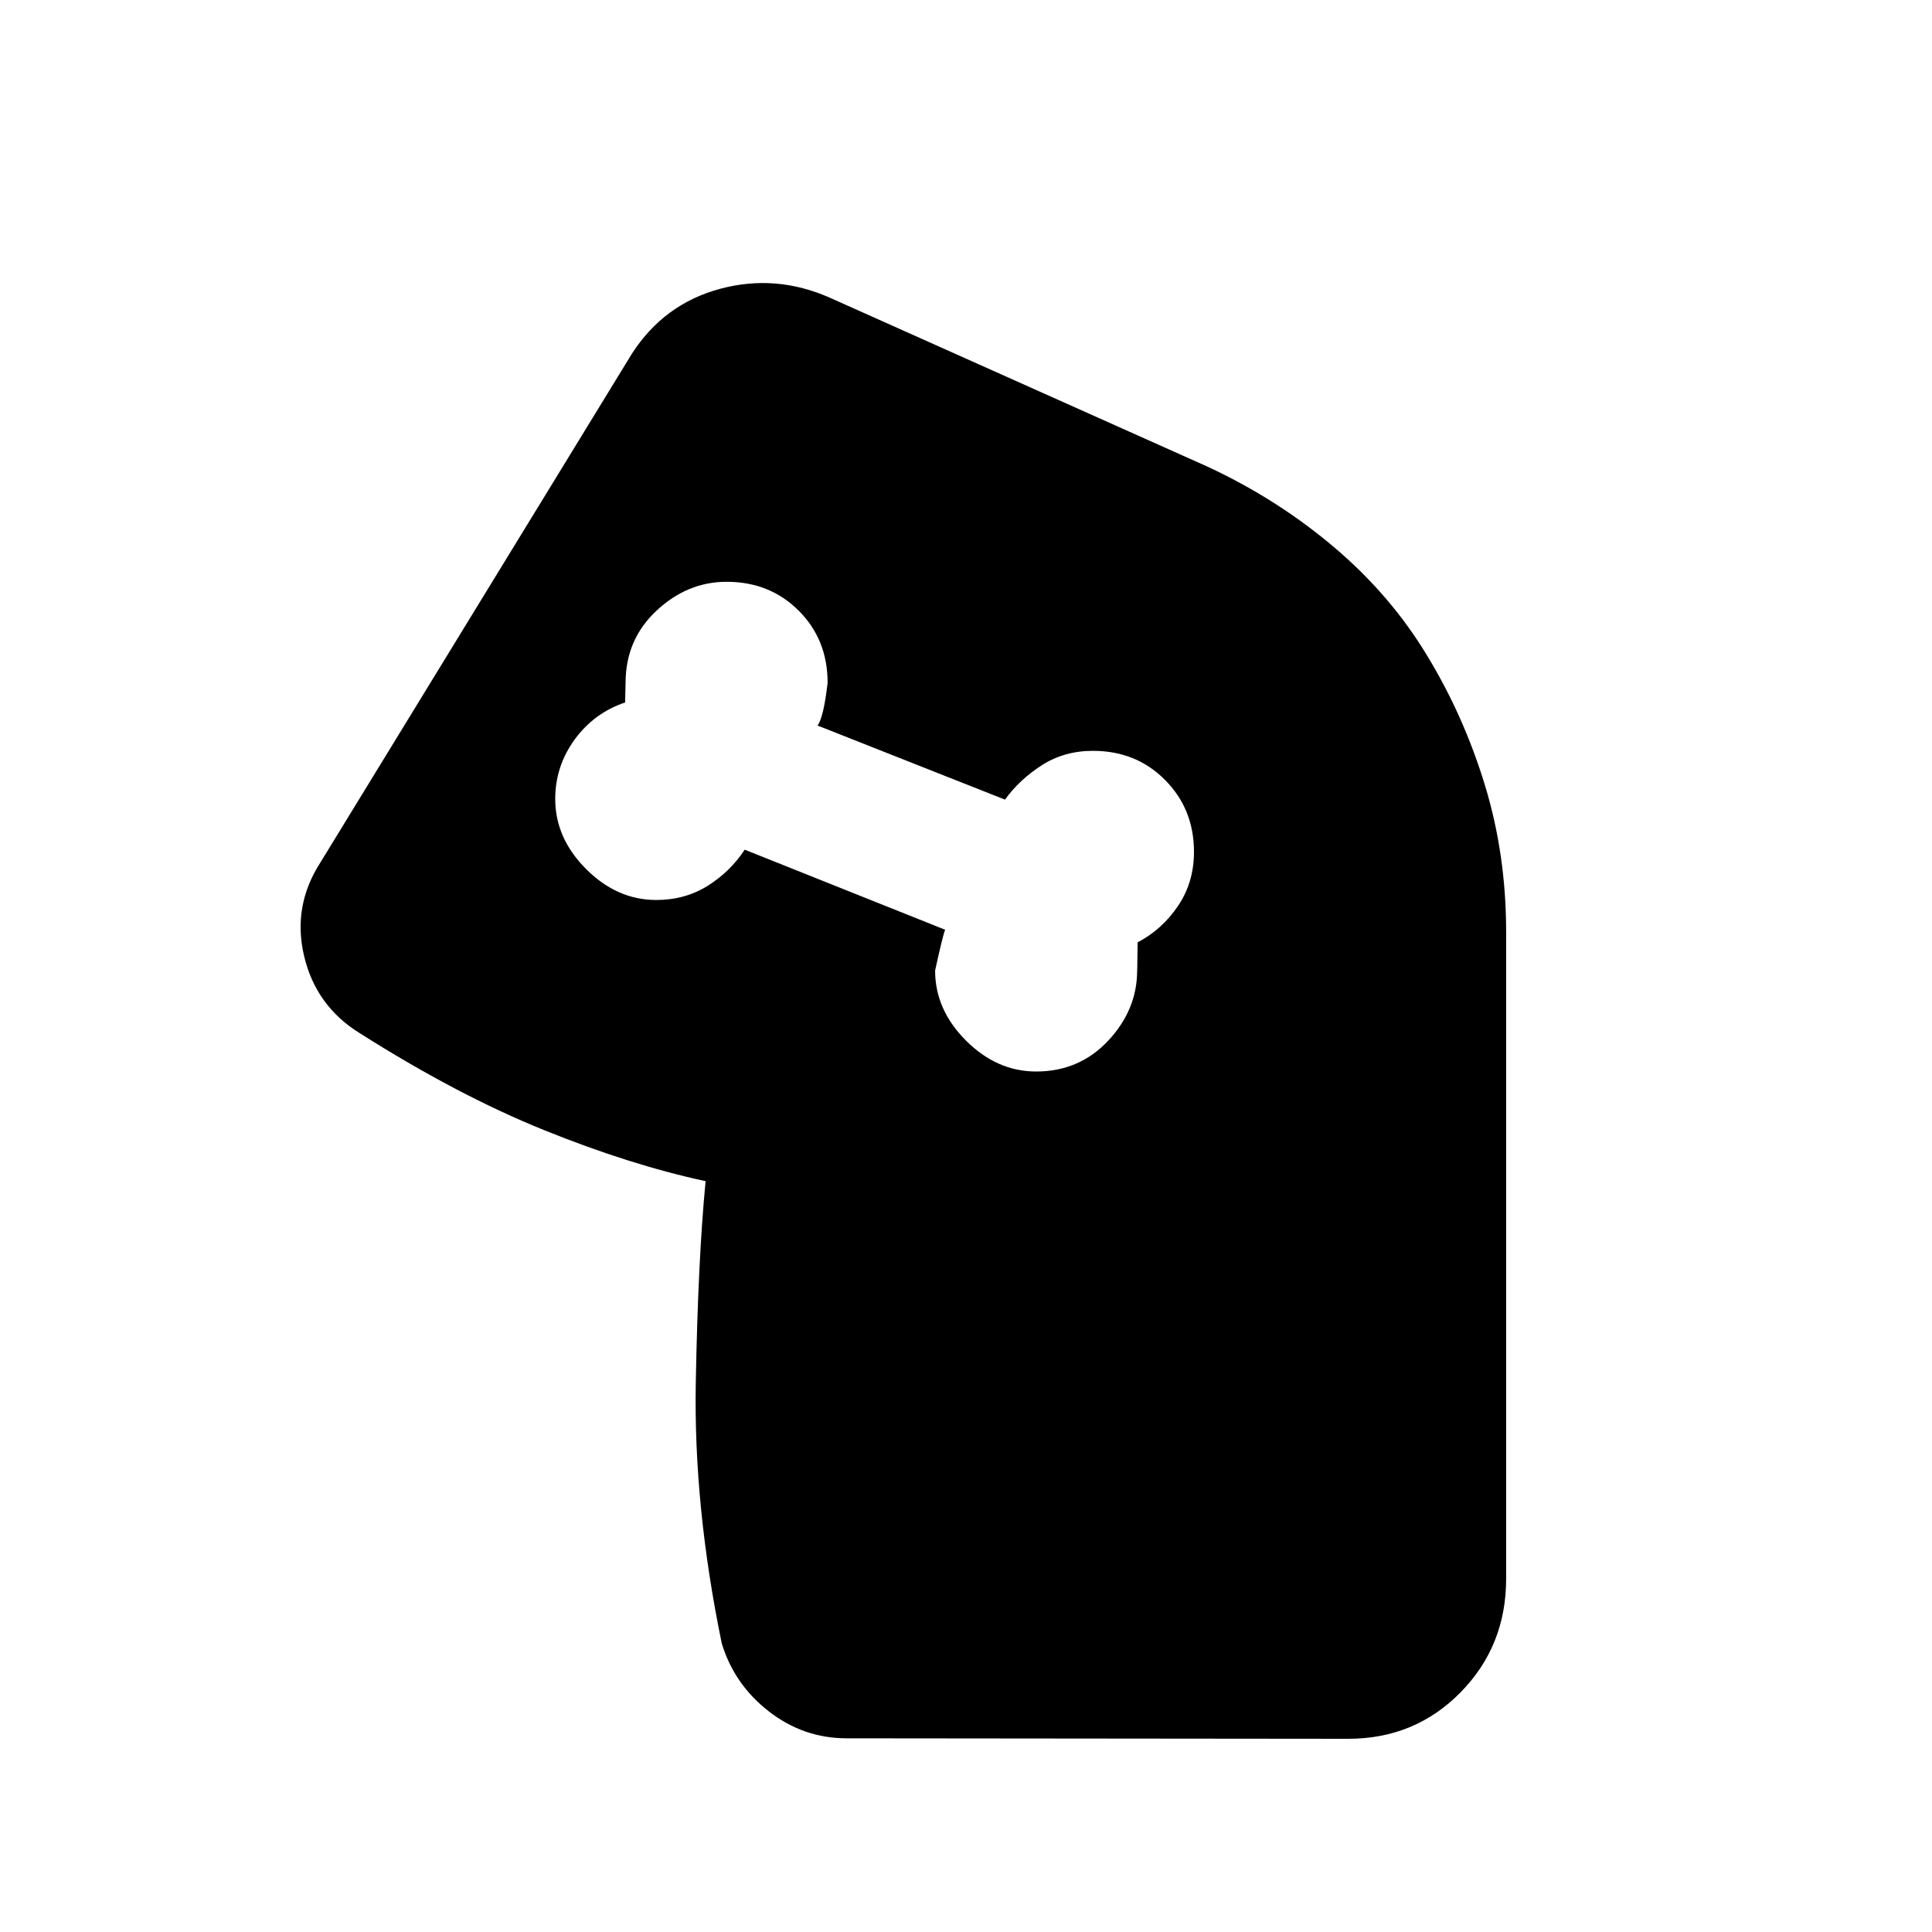 <svg xmlns="http://www.w3.org/2000/svg" height="20" viewBox="0 -960 960 960" width="20"><path d="M514.85-427.57q21.48 0 35.83-15.35 14.36-15.36 14.36-34.84 0 4.24.24-14 12-6.24 20-17.98t8-26.98q0-21.24-14.36-35.71-14.35-14.48-35.83-14.48-14.24 0-25.36 7.12t-18.36 17.12l-93.13-36.81q3-4 5-21.24 0-21.48-14.36-35.83-14.36-14.36-35.84-14.36-19.47 0-34.83 14.36-15.36 14.35-15.36 35.83 0-.24-.24 9.76-15.48 5.24-25.1 18.48-9.62 13.24-9.62 29.48 0 19.48 15.36 34.84 15.36 15.36 34.84 15.36 14.24 0 25.48-7 11.23-7 18.47-18l99.61 39.8q-1 2-5 20.24 0 19.48 15.36 34.84 15.36 15.35 34.84 15.35Zm194.3-206.63q18.24 30 28.74 64.48 10.5 34.48 10.5 72.72v321.5q0 33.39-22.67 56.45Q703.04-96 669.89-96l-249.17-.24q-21.44 0-38.63-13.34-17.2-13.33-23.44-33.77-14.04-68.08-12.92-129.53 1.12-61.45 4.88-100.21h-.38.38q-37.28-8-80.35-25.4-43.06-17.4-91.63-48.21-21.67-13.47-27.53-38.27-5.86-24.79 8.1-46.46l154.84-252.9Q330-809 357.79-816.48q27.8-7.48 54.71 4.48l187.46 83.85q34.47 16 62.71 39.86 28.24 23.86 46.48 54.09Z"/></svg>